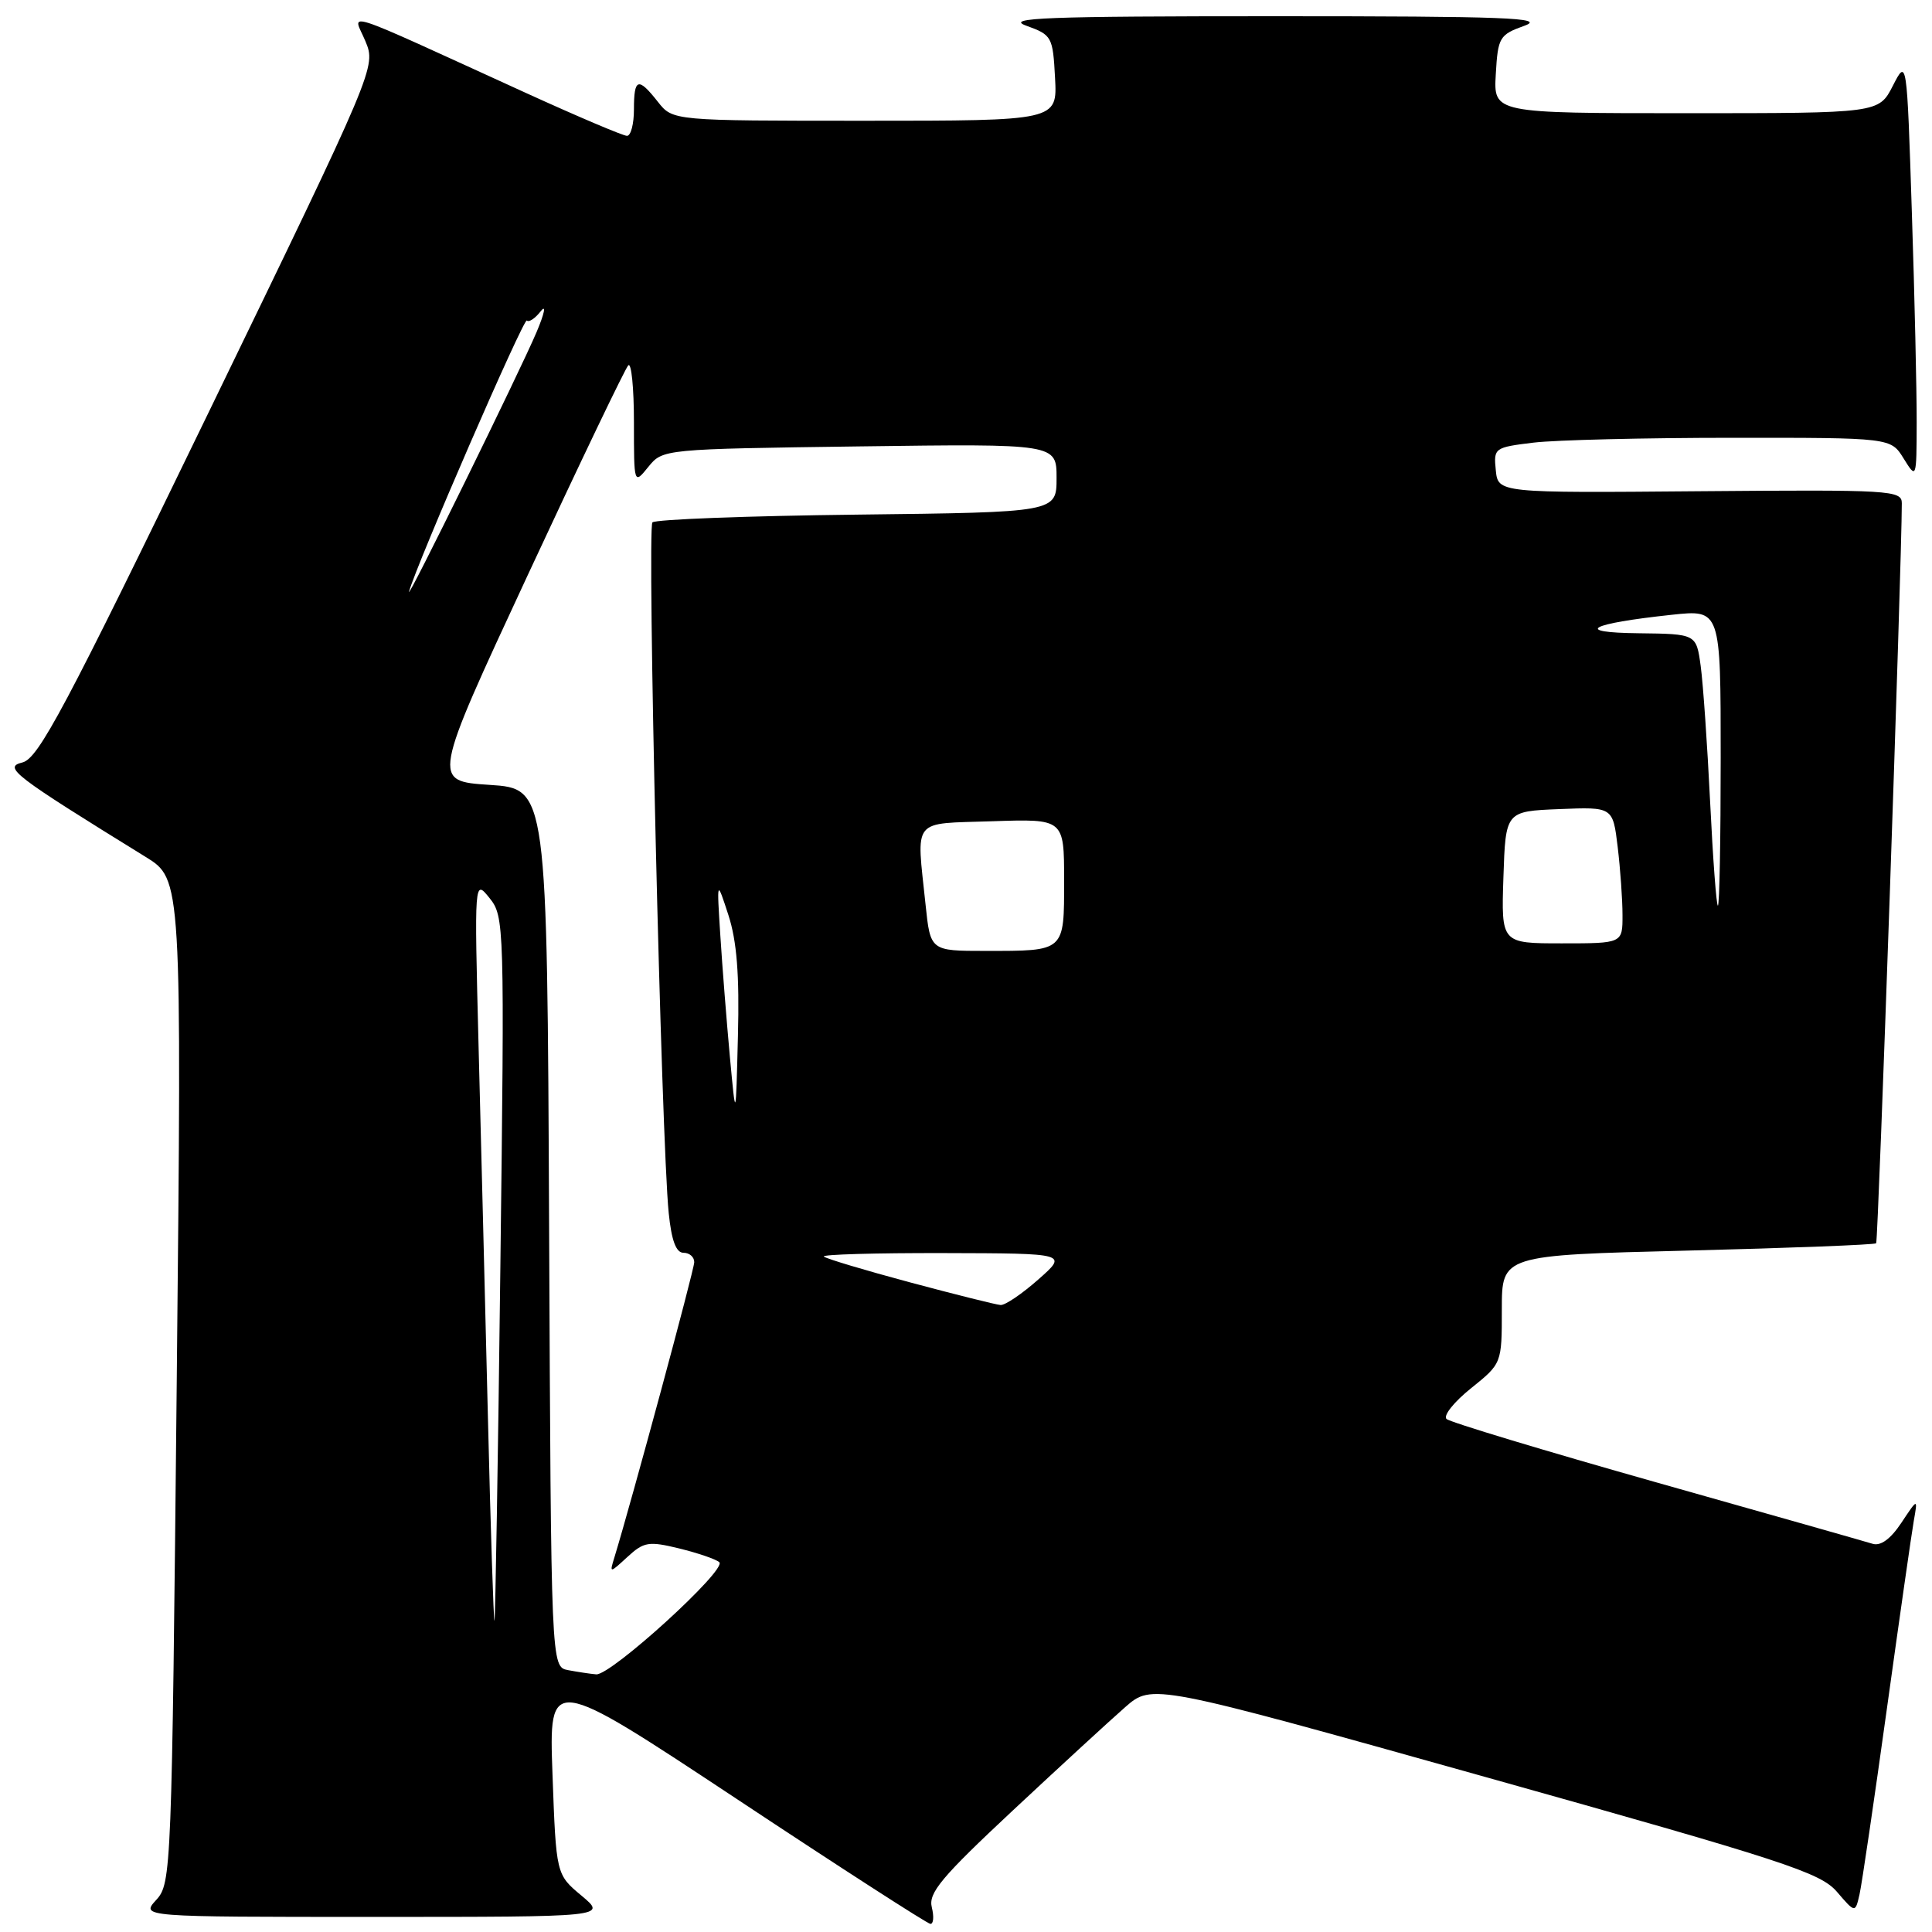 <?xml version="1.0" encoding="UTF-8" standalone="no"?>
<!DOCTYPE svg PUBLIC "-//W3C//DTD SVG 1.1//EN" "http://www.w3.org/Graphics/SVG/1.1/DTD/svg11.dtd" >
<svg xmlns="http://www.w3.org/2000/svg" xmlns:xlink="http://www.w3.org/1999/xlink" version="1.1" viewBox="0 0 256 256">
 <g >
 <path fill="currentColor"
d=" M 123.47 252.73 C 122.99 250.83 124.74 248.74 134.20 239.90 C 140.41 234.10 147.11 227.94 149.09 226.21 C 152.67 223.08 152.67 223.08 196.82 235.46 C 236.48 246.58 241.21 248.13 243.40 250.67 C 245.83 253.50 245.83 253.50 246.40 251.00 C 246.71 249.62 248.33 238.60 250.01 226.50 C 251.69 214.40 253.30 203.15 253.59 201.50 C 254.12 198.50 254.12 198.50 251.94 201.78 C 250.52 203.92 249.20 204.89 248.13 204.56 C 247.23 204.28 234.35 200.62 219.50 196.43 C 204.65 192.23 192.12 188.45 191.67 188.02 C 191.21 187.58 192.67 185.75 194.92 183.95 C 199.00 180.67 199.00 180.67 199.00 173.49 C 199.00 166.32 199.00 166.32 223.62 165.71 C 237.16 165.37 248.40 164.94 248.60 164.74 C 248.88 164.45 251.99 74.86 252.00 66.68 C 252.00 64.96 250.53 64.88 225.25 65.09 C 198.50 65.32 198.50 65.32 198.20 62.30 C 197.90 59.36 198.02 59.28 203.20 58.65 C 206.11 58.30 217.96 58.01 229.52 58.01 C 250.54 58.00 250.54 58.00 252.24 60.75 C 253.94 63.49 253.95 63.48 253.97 56.00 C 253.98 51.88 253.70 39.33 253.33 28.12 C 252.67 7.74 252.67 7.74 250.81 11.37 C 248.95 15.00 248.95 15.00 223.42 15.00 C 197.90 15.00 197.90 15.00 198.20 9.83 C 198.48 4.94 198.68 4.60 202.00 3.41 C 204.93 2.36 199.52 2.15 169.00 2.15 C 138.48 2.15 133.07 2.36 136.00 3.41 C 139.38 4.63 139.51 4.86 139.80 10.33 C 140.10 16.00 140.10 16.00 114.62 16.00 C 89.15 16.00 89.15 16.00 87.18 13.50 C 84.56 10.17 84.00 10.34 84.00 14.50 C 84.00 16.43 83.59 18.00 83.08 18.00 C 82.57 18.00 76.61 15.47 69.83 12.38 C 44.28 0.73 46.78 1.54 48.41 5.44 C 49.84 8.87 49.84 8.87 27.64 54.65 C 8.60 93.91 5.09 100.51 2.97 101.03 C 0.38 101.66 1.75 102.71 19.29 113.54 C 24.09 116.50 24.09 116.50 23.42 183.00 C 22.76 248.16 22.71 249.55 20.70 251.75 C 18.65 254.00 18.65 254.00 49.54 254.00 C 80.42 254.00 80.42 254.00 77.06 251.19 C 73.69 248.38 73.69 248.38 73.21 235.14 C 72.73 221.90 72.73 221.90 97.62 238.37 C 111.30 247.44 122.85 254.88 123.27 254.92 C 123.69 254.97 123.78 253.98 123.47 252.73 Z  M 75.26 221.30 C 73.02 220.86 73.02 220.86 72.76 162.68 C 72.50 104.50 72.50 104.50 64.87 104.00 C 57.24 103.50 57.24 103.50 69.87 76.33 C 76.82 61.38 82.84 48.82 83.25 48.41 C 83.66 48.00 84.00 51.39 84.00 55.94 C 84.00 64.22 84.00 64.22 85.91 61.86 C 87.82 59.51 87.89 59.50 113.91 59.15 C 140.00 58.80 140.00 58.80 140.00 63.34 C 140.00 67.88 140.00 67.88 113.58 68.19 C 99.05 68.36 86.84 68.82 86.45 69.22 C 85.72 69.95 87.63 151.24 88.61 160.75 C 88.98 164.38 89.58 166.00 90.57 166.00 C 91.36 166.00 92.00 166.56 91.99 167.25 C 91.98 168.27 83.69 198.92 81.40 206.40 C 80.76 208.48 80.77 208.48 83.14 206.30 C 85.31 204.30 85.95 204.19 90.01 205.18 C 92.48 205.79 94.87 206.60 95.31 207.00 C 96.39 207.96 80.94 222.03 79.00 221.86 C 78.17 221.79 76.49 221.53 75.26 221.30 Z  M 64.65 187.76 C 64.28 172.77 63.73 150.60 63.41 138.50 C 62.85 116.50 62.85 116.50 64.86 118.99 C 66.83 121.44 66.86 122.42 66.30 167.99 C 65.99 193.57 65.63 214.62 65.52 214.76 C 65.41 214.90 65.01 202.75 64.65 187.76 Z  M 120.58 169.92 C 114.57 168.31 109.44 166.77 109.16 166.50 C 108.89 166.22 116.05 166.02 125.08 166.04 C 141.50 166.08 141.50 166.08 137.58 169.54 C 135.43 171.44 133.18 172.97 132.58 172.92 C 131.99 172.88 126.59 171.53 120.58 169.92 Z  M 96.71 140.00 C 96.28 135.32 95.71 128.12 95.45 124.00 C 94.97 116.50 94.97 116.50 96.52 121.26 C 97.63 124.68 97.99 129.18 97.78 137.26 C 97.50 148.50 97.50 148.50 96.71 140.00 Z  M 122.64 119.85 C 121.43 108.24 120.68 109.18 131.50 108.82 C 141.00 108.50 141.00 108.50 141.00 116.64 C 141.00 126.16 141.18 126.00 130.56 126.00 C 123.28 126.00 123.28 126.00 122.64 119.85 Z  M 199.21 116.25 C 199.50 107.50 199.50 107.50 206.61 107.21 C 213.71 106.92 213.71 106.92 214.35 112.21 C 214.70 115.12 214.99 119.19 214.99 121.25 C 215.00 125.00 215.00 125.00 206.96 125.00 C 198.92 125.00 198.92 125.00 199.21 116.25 Z  M 226.60 106.25 C 226.23 98.69 225.67 90.59 225.35 88.25 C 224.77 84.00 224.77 84.00 217.14 83.91 C 208.40 83.82 210.51 82.64 221.54 81.46 C 228.00 80.77 228.00 80.77 228.00 100.38 C 228.00 111.17 227.84 120.00 227.63 120.00 C 227.43 120.00 226.97 113.81 226.60 106.25 Z  M 54.20 78.39 C 55.18 74.79 69.40 42.06 69.81 42.47 C 70.08 42.75 70.91 42.19 71.66 41.23 C 72.40 40.28 72.15 41.52 71.10 44.00 C 68.86 49.29 53.76 80.01 54.20 78.39 Z "/>
</g>
</svg>